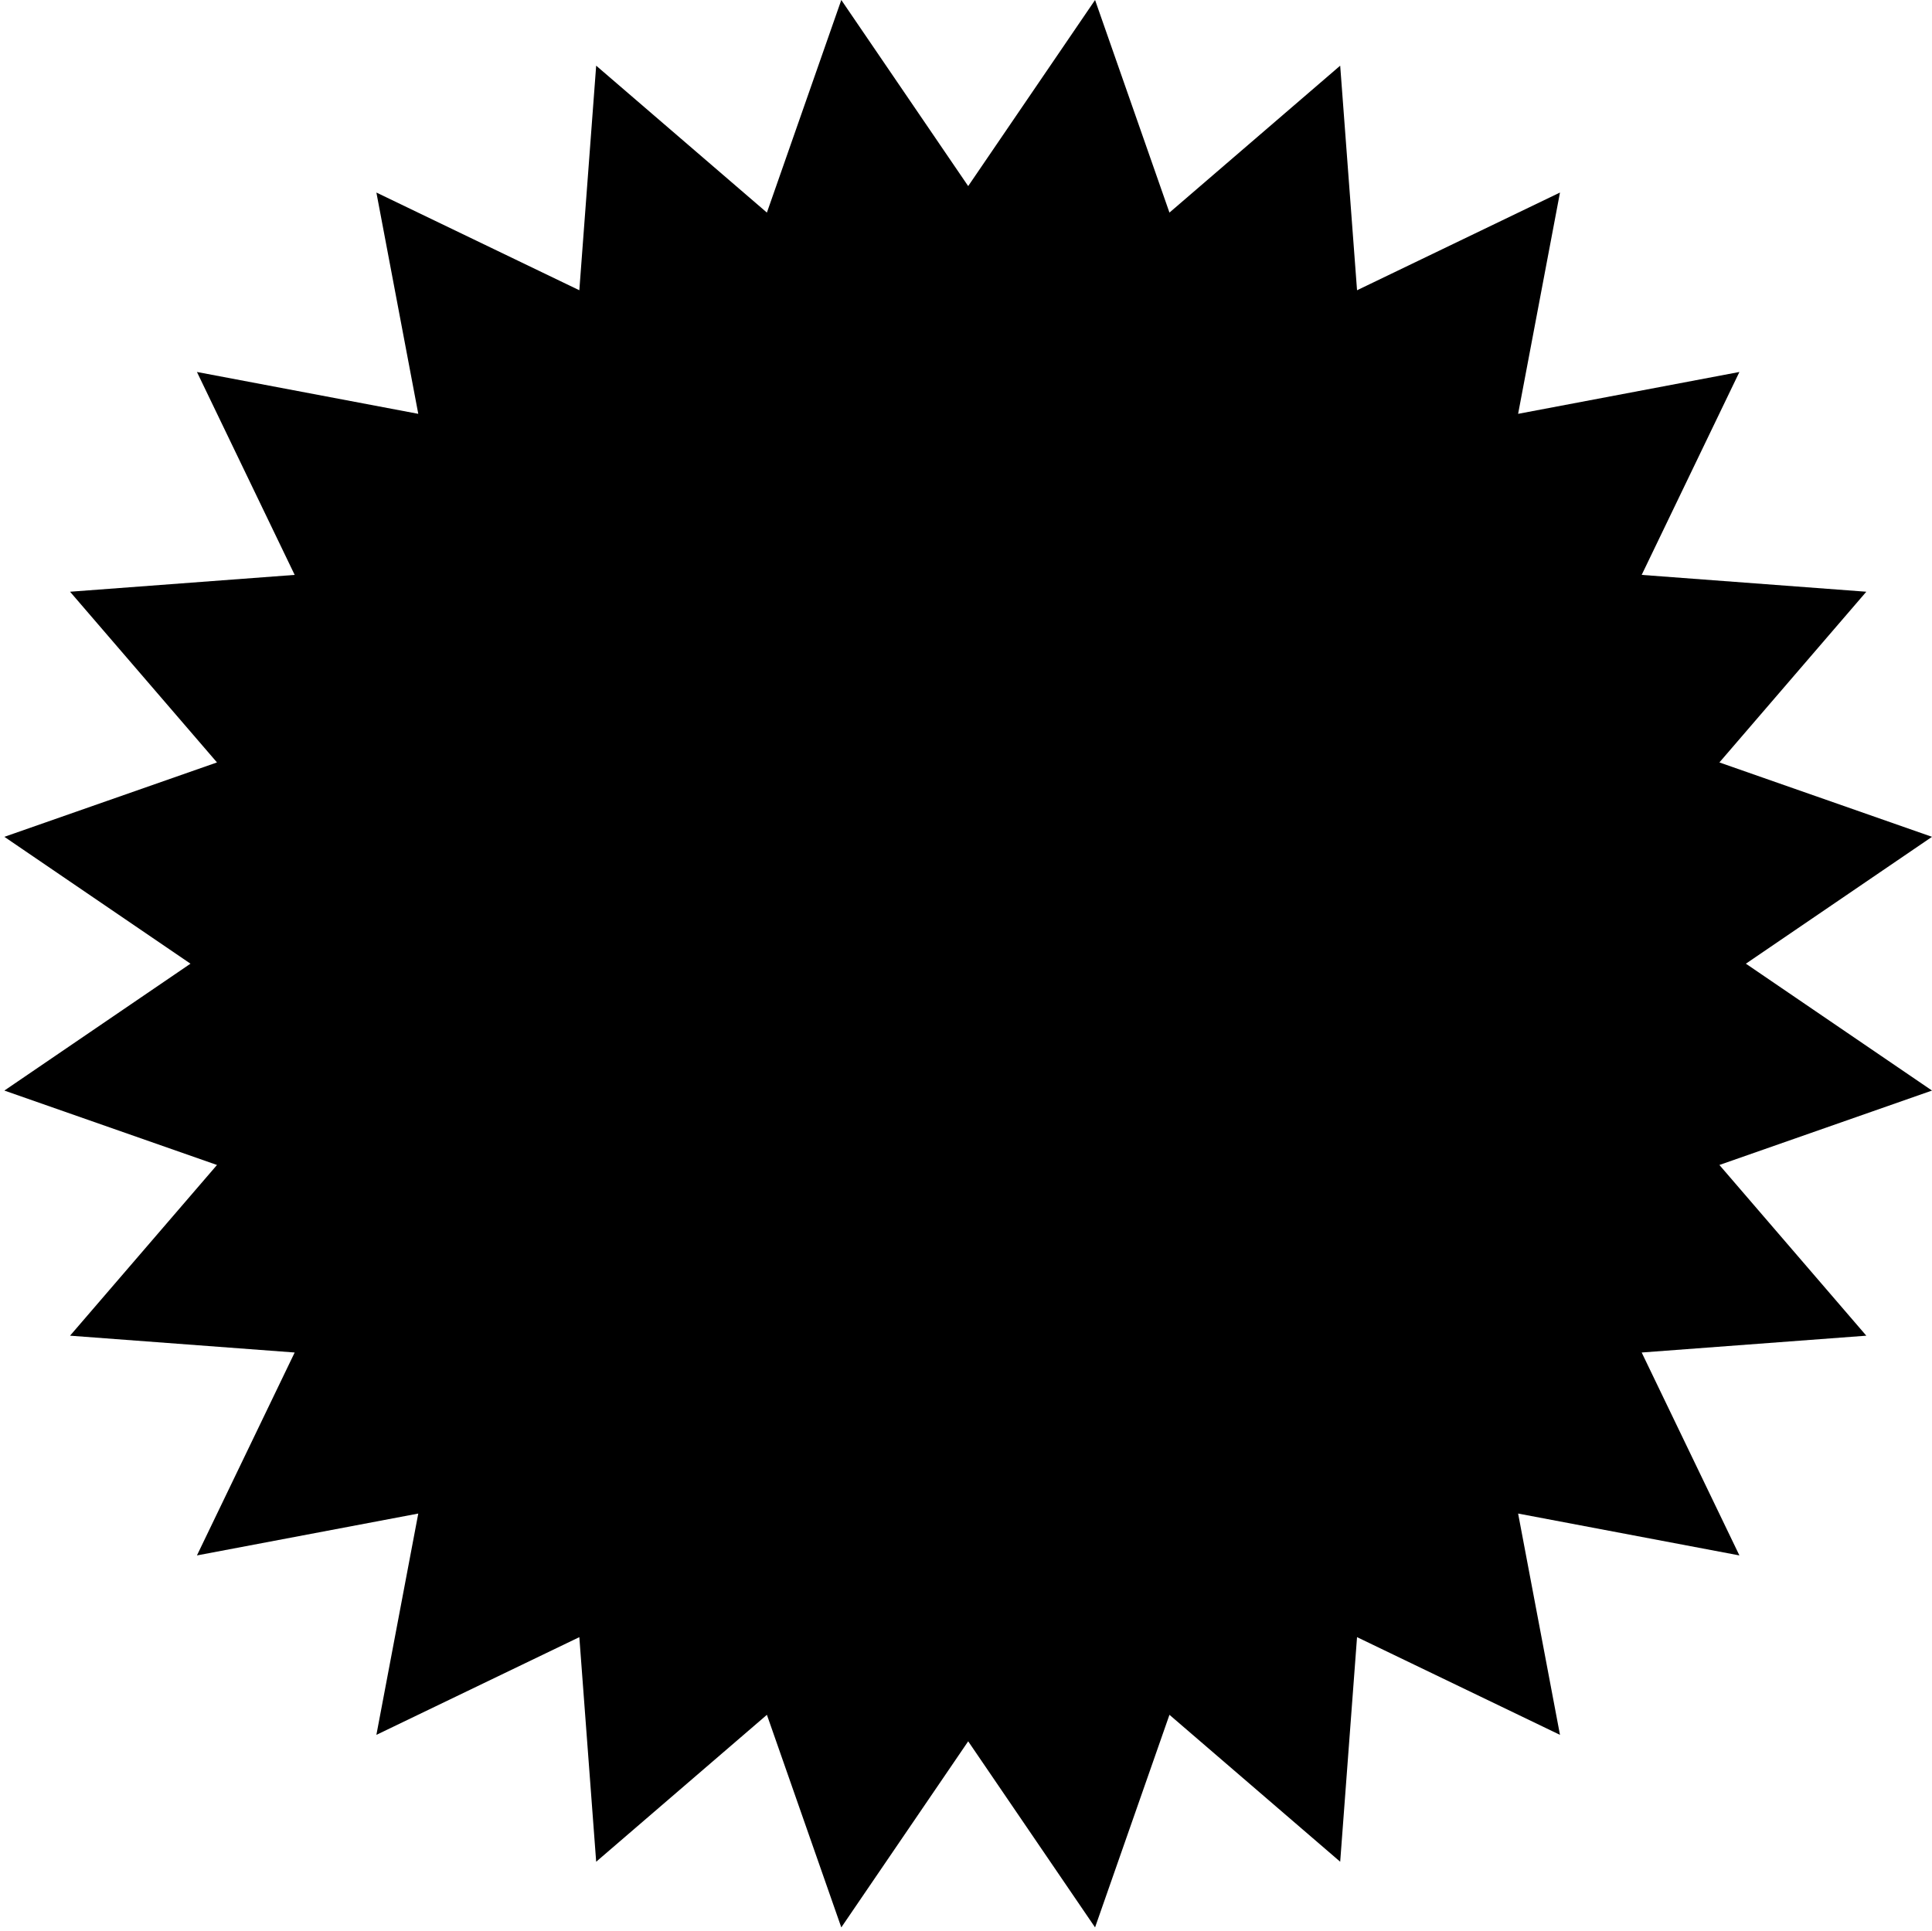 <?xml version="1.0" encoding="utf-8"?>
<!-- Generator: Adobe Illustrator 16.0.0, SVG Export Plug-In . SVG Version: 6.00 Build 0)  -->
<!DOCTYPE svg PUBLIC "-//W3C//DTD SVG 1.1//EN" "http://www.w3.org/Graphics/SVG/1.1/DTD/svg11.dtd">
<svg version="1.1" id="Layer_1" xmlns="http://www.w3.org/2000/svg" xmlns:xlink="http://www.w3.org/1999/xlink" x="0px" y="0px"
	 width="143.092px" height="143.043px" viewBox="0 0 143.092 143.043" enable-background="new 0 0 143.092 143.043"
	 xml:space="preserve">
<polygon points="71.708,13.784 81.105,0 86.615,15.747 99.26,4.864 100.508,21.5 115.539,14.262 112.438,30.654 128.828,27.553 
	121.59,42.584 138.227,43.831 127.346,56.476 143.092,61.986 129.307,71.383 143.092,80.781 127.346,86.293 138.227,98.938 
	121.59,100.184 128.828,115.215 112.438,112.113 115.539,128.506 100.508,121.268 99.26,137.904 86.615,127.021 81.105,142.768 
	71.708,128.984 62.31,142.768 56.8,127.021 44.155,137.904 42.908,121.268 27.877,128.506 30.979,112.113 14.586,115.215 
	21.825,100.184 5.188,98.938 16.071,86.293 0.324,80.781 14.108,71.383 0.324,61.986 16.071,56.476 5.188,43.831 21.825,42.584 
	14.586,27.553 30.979,30.654 27.877,14.262 42.908,21.5 44.155,4.864 56.8,15.747 62.31,0 "/>
</svg>
